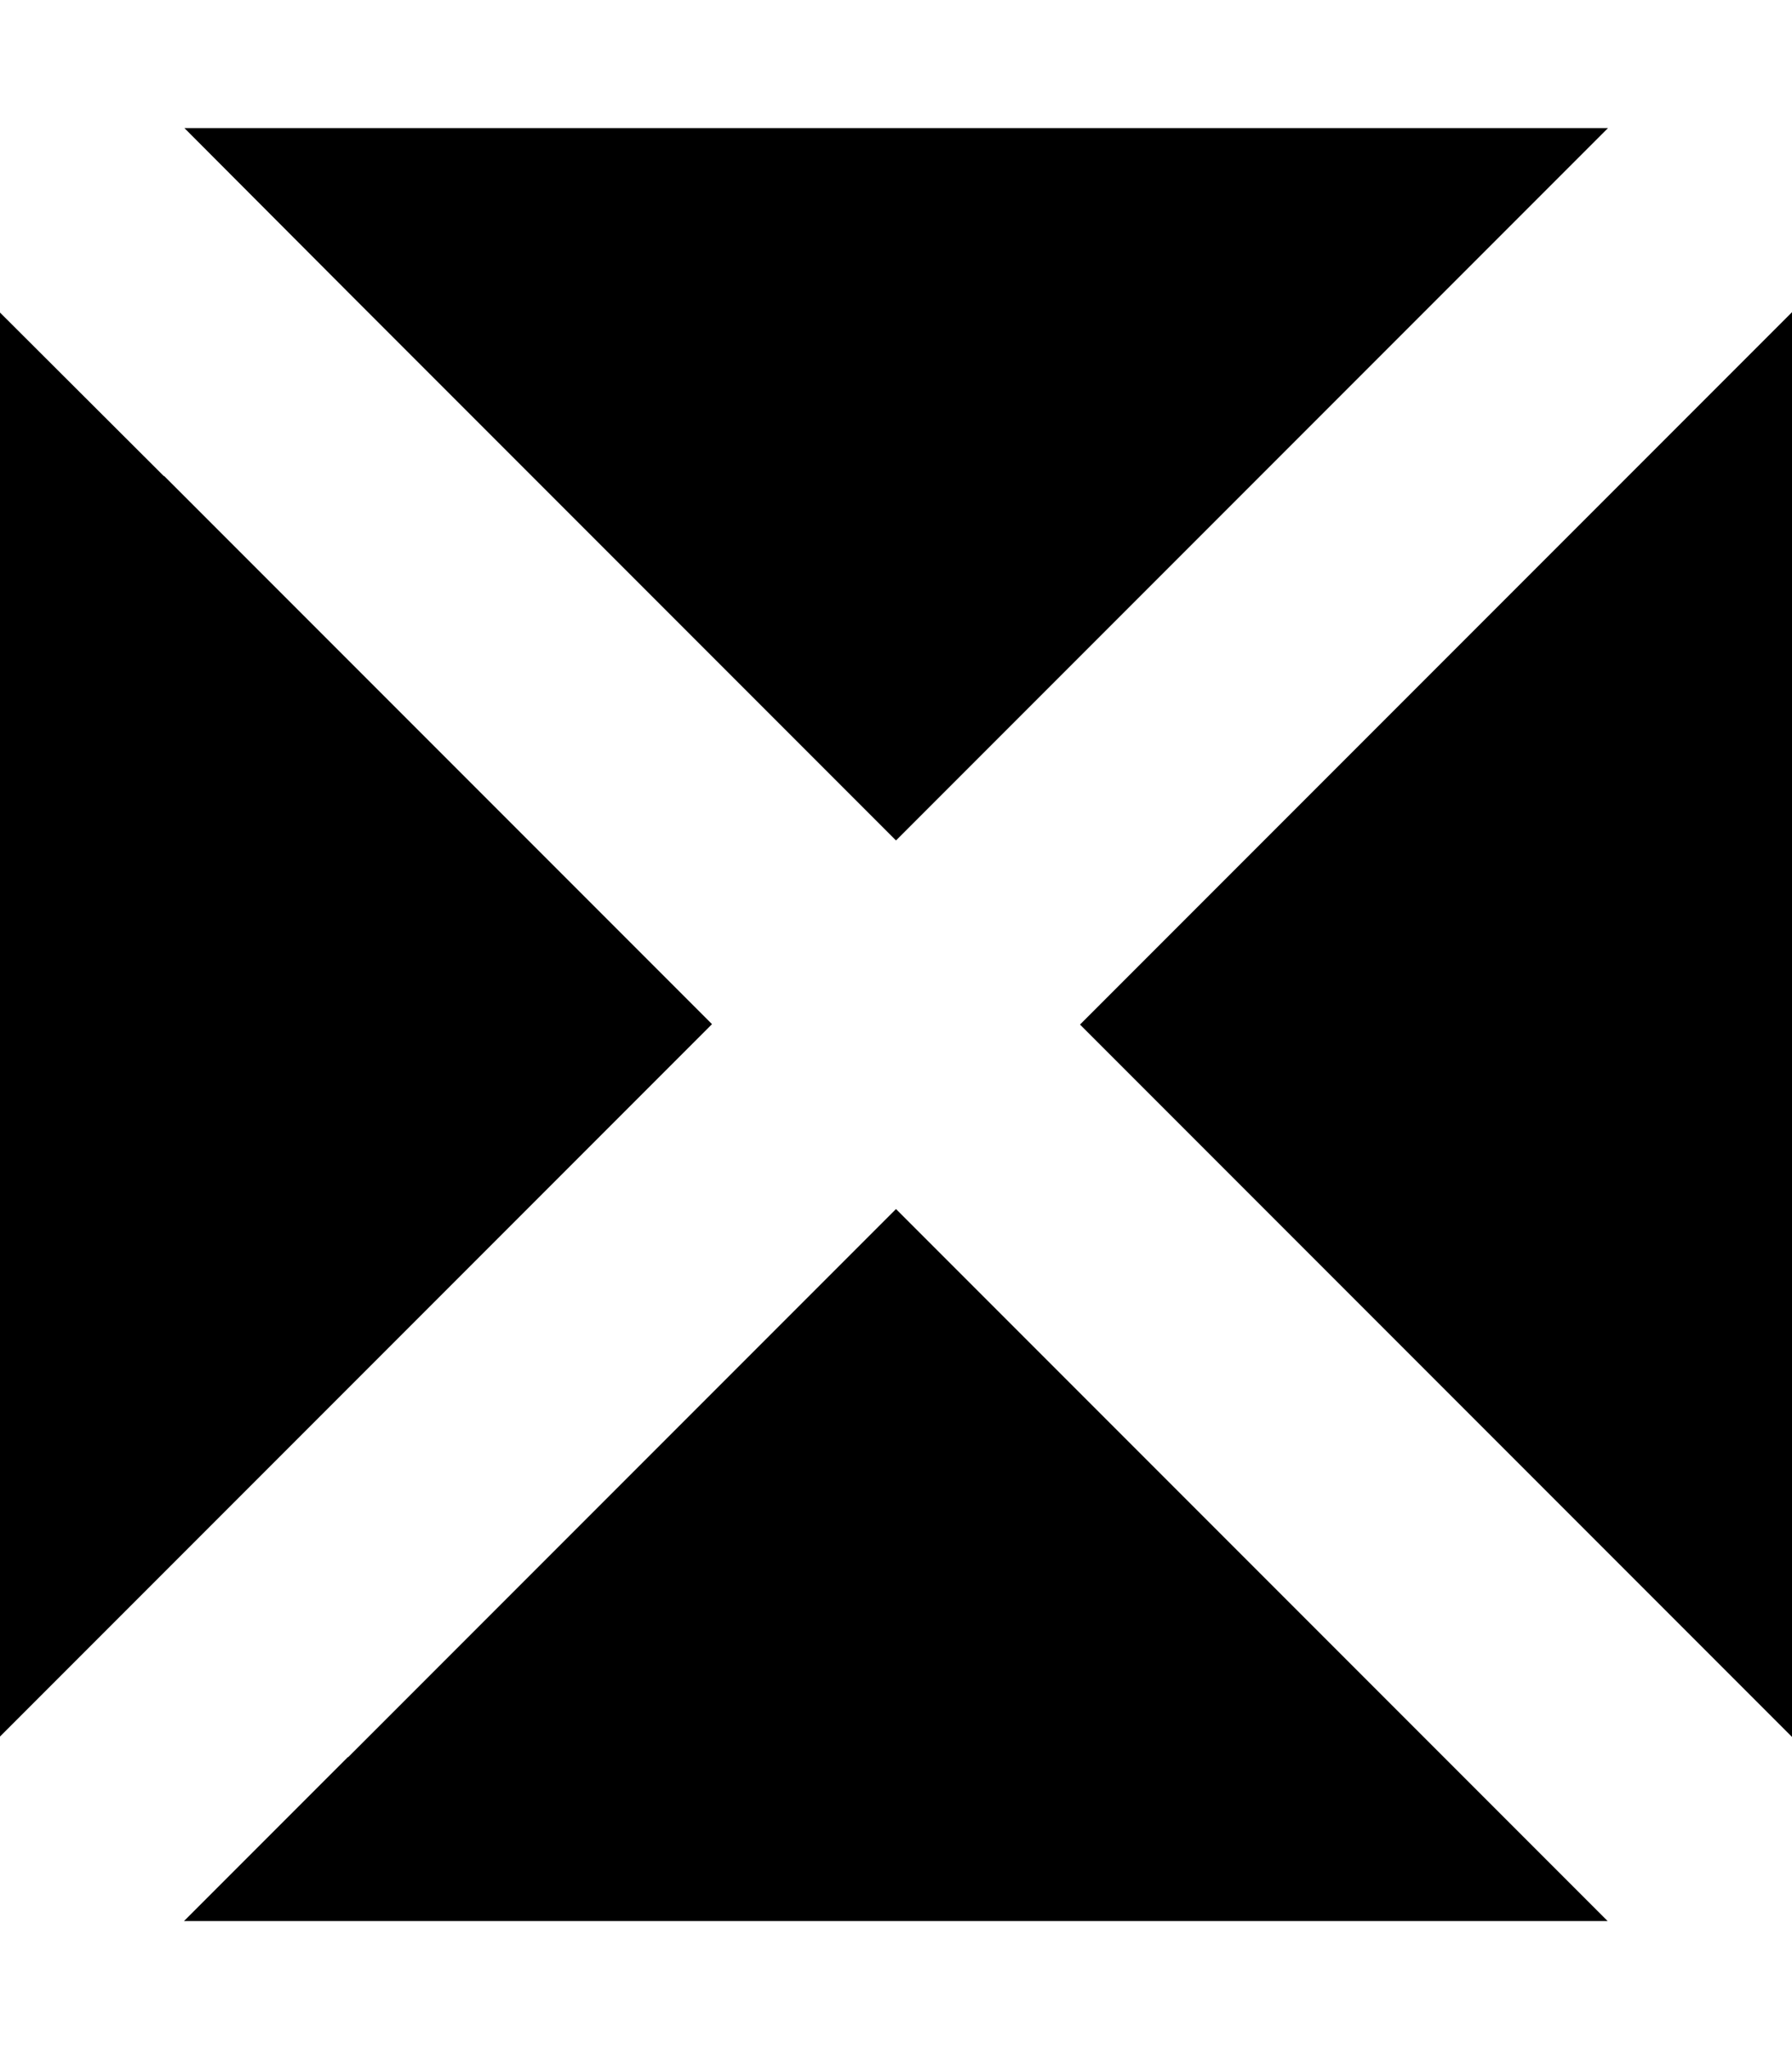 <svg fill="currentColor" xmlns="http://www.w3.org/2000/svg" viewBox="0 0 448 512"><!--! Font Awesome Pro 7.1.0 by @fontawesome - https://fontawesome.com License - https://fontawesome.com/license (Commercial License) Copyright 2025 Fonticons, Inc. --><path fill="currentColor" d="M87 73l120 120 17 17 17-17c93.2-93.2 146.8-146.8 161-161L46.1 32 87 73zM41 119L0 78.1 0 433.9c14.1-14.1 67.8-67.8 161-161l17-17-17-17-120-120zM87 439l-41 41 355.9 0-177.9-177.9-17 17-120 120zm361-361c-14.1 14.1-67.8 67.8-161 161l-17 17 17 17c93.2 93.2 146.8 146.8 161 161l0-355.9z"/></svg>